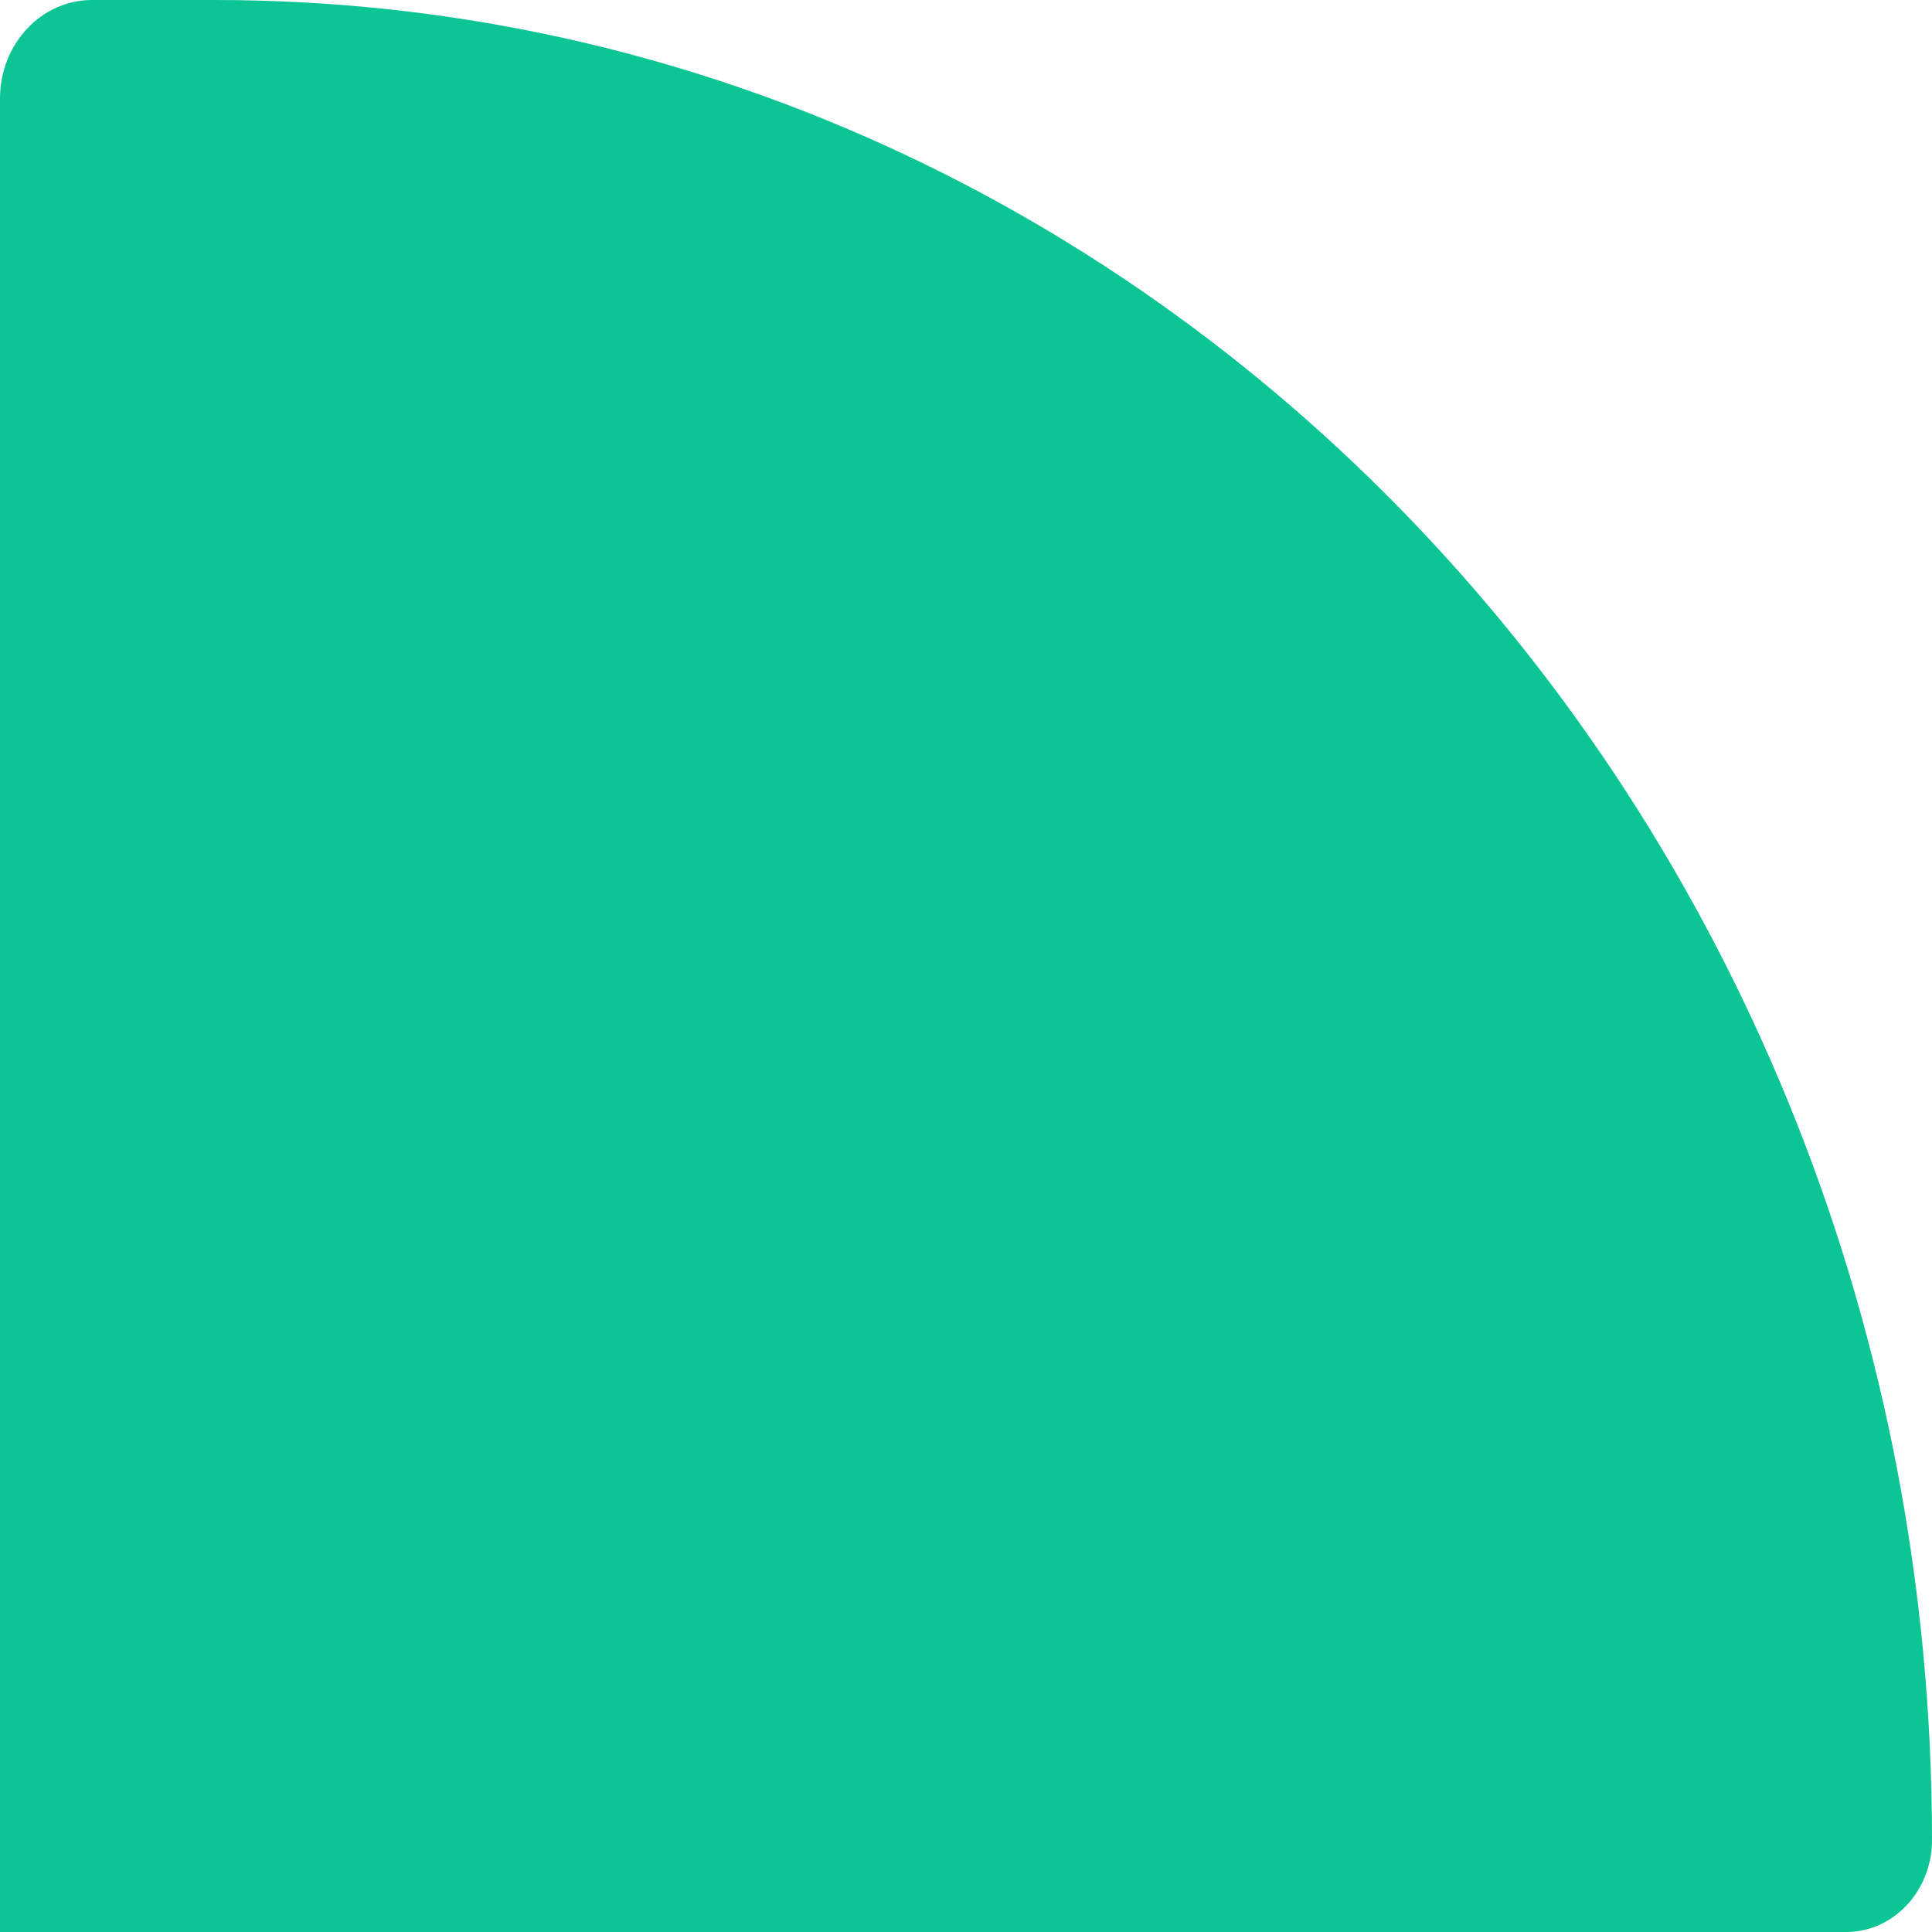 <svg width="16" height="16" viewBox="0 0 16 16" fill="none" xmlns="http://www.w3.org/2000/svg">
<path d="M0 0.816C0 0.365 0.341 0 0.762 0H1.778C9.633 0 16 6.822 16 15.238C16 15.659 15.682 16 15.289 16H0V0.816Z" fill="#0BC594"/>
</svg>
